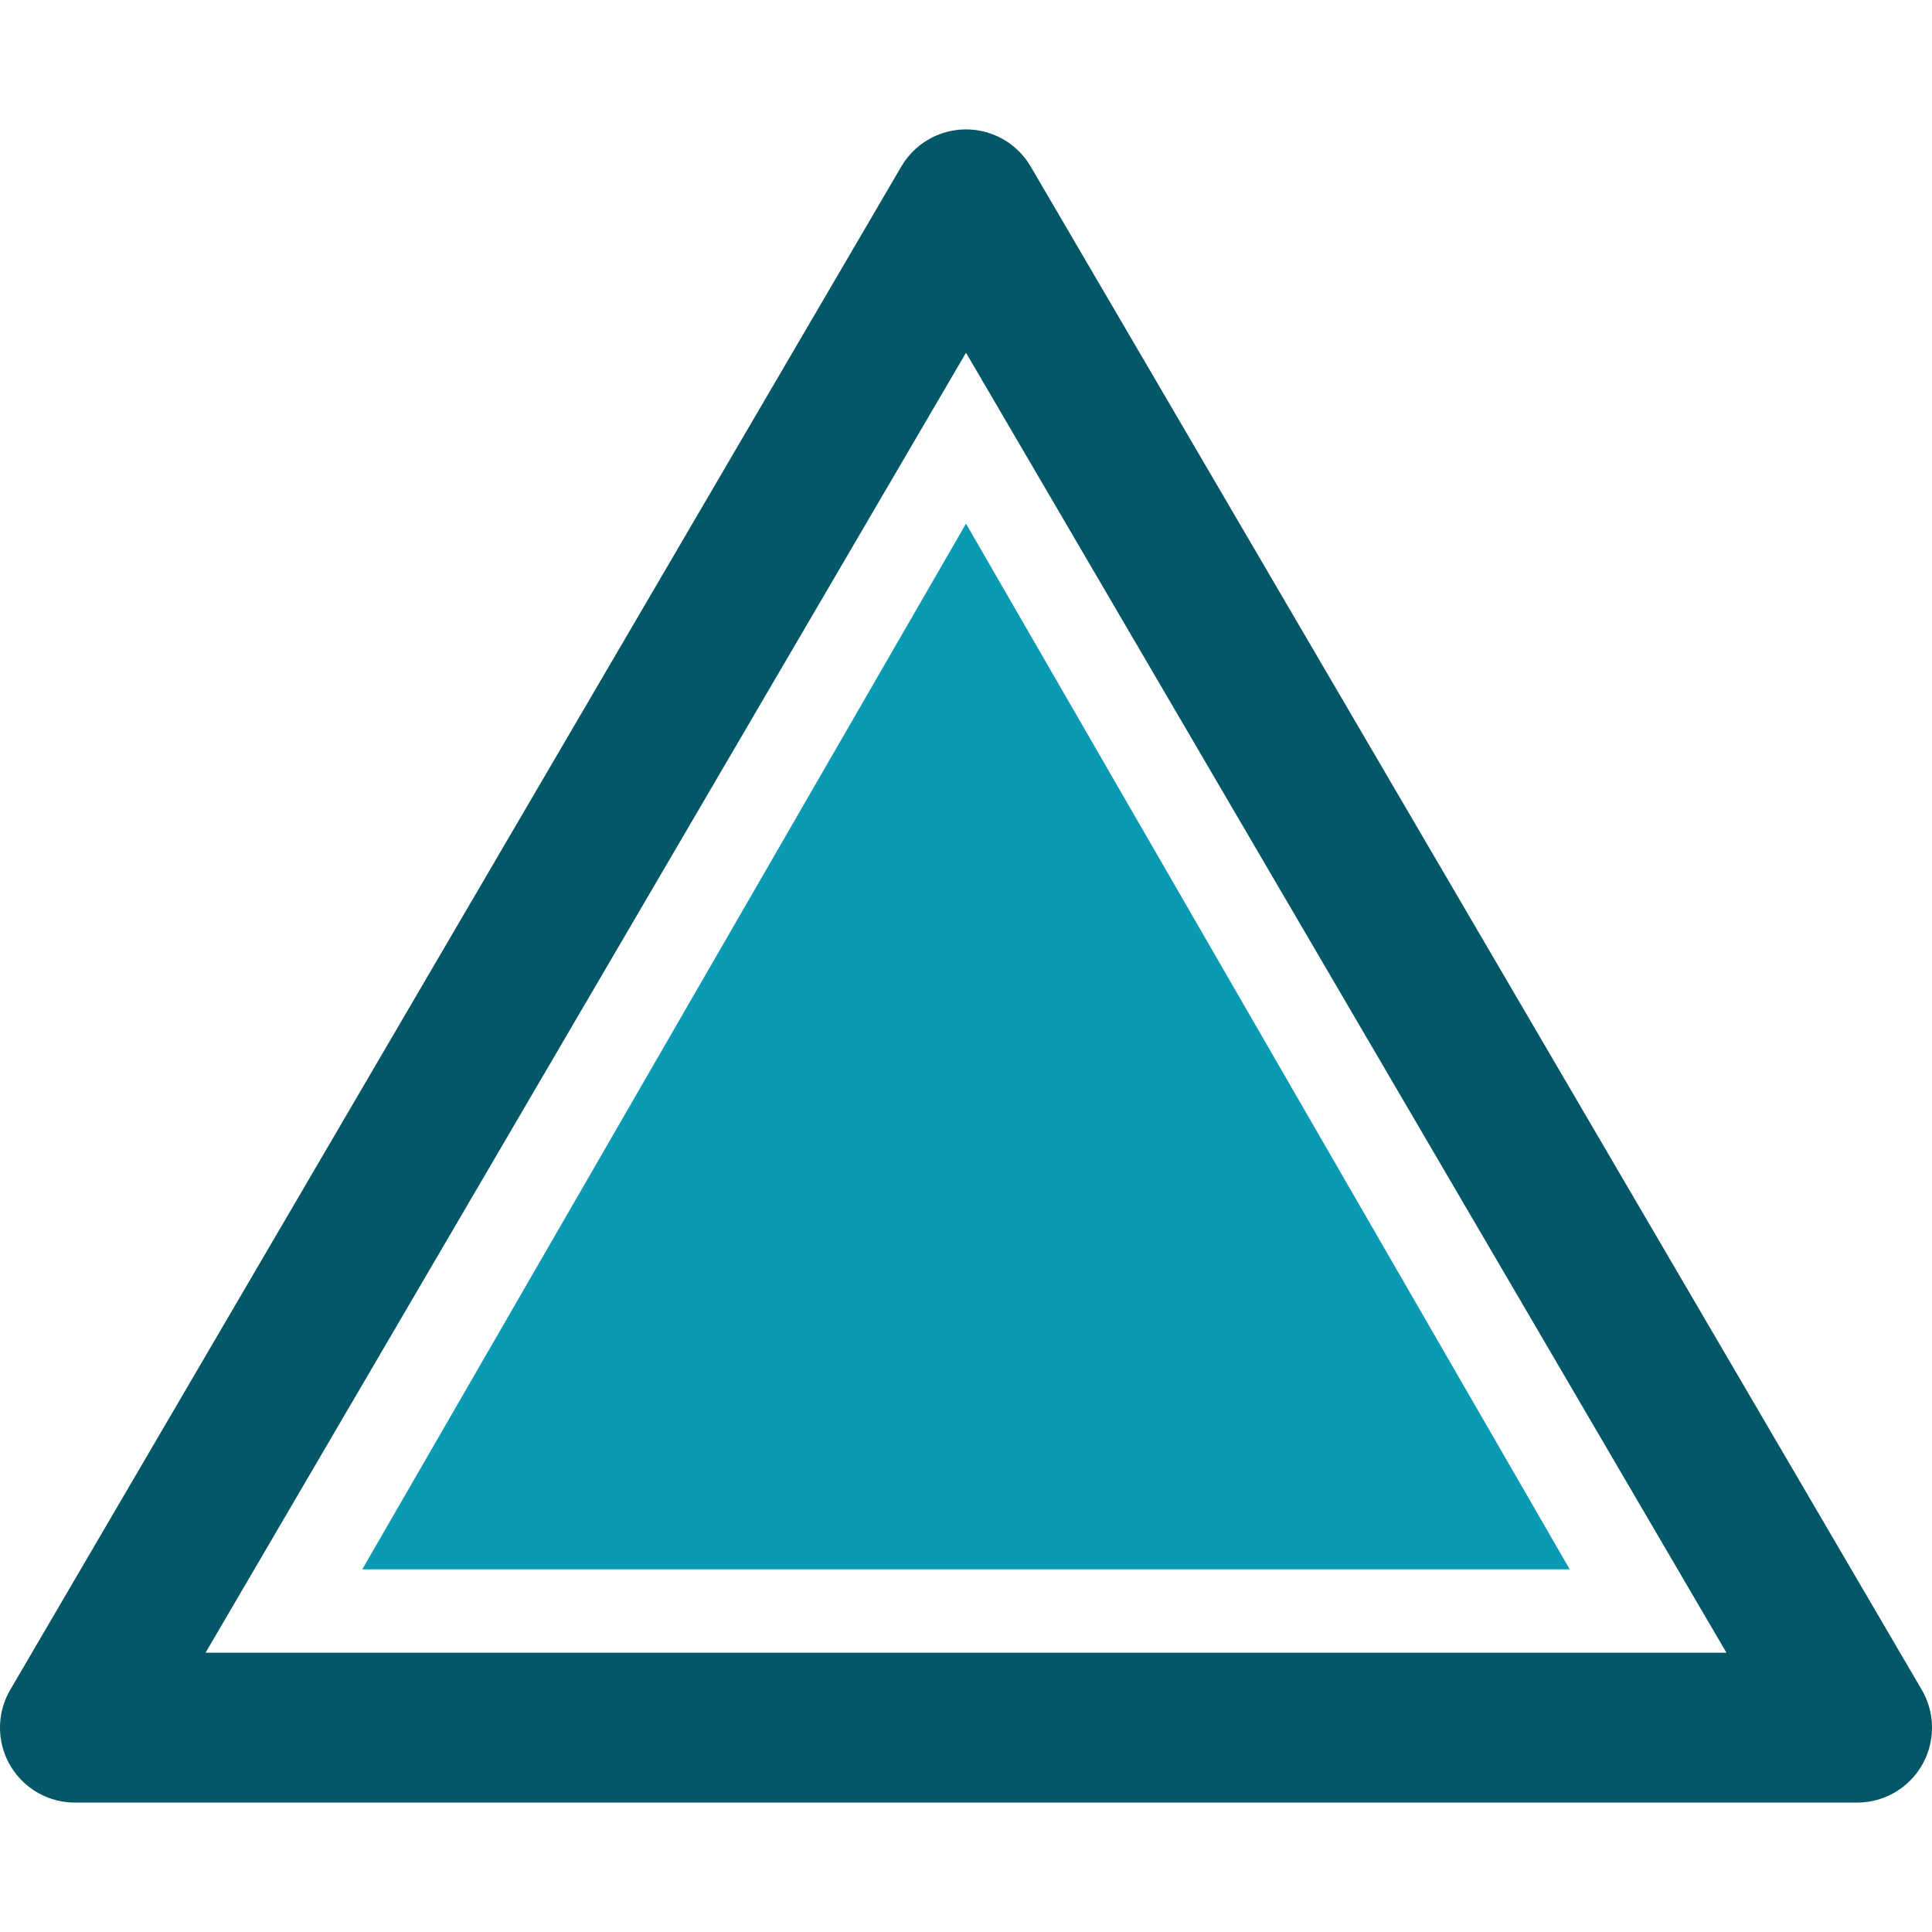 <svg xmlns="http://www.w3.org/2000/svg" width="48" height="48" viewBox="0 0 180 180">
    <path d="M173.02 160.961H6.98L48.49 90l41.51-70.962 41.51 70.962z" fill="none" stroke="#035766" stroke-width="13.962" stroke-linejoin="round" stroke-miterlimit="5"/>
    <path d="M146.25 146.214l-56.25-0-56.25 0 28.125-48.714L90 48.786l28.125 48.714z" fill="#0b9ab3"/>
</svg>
